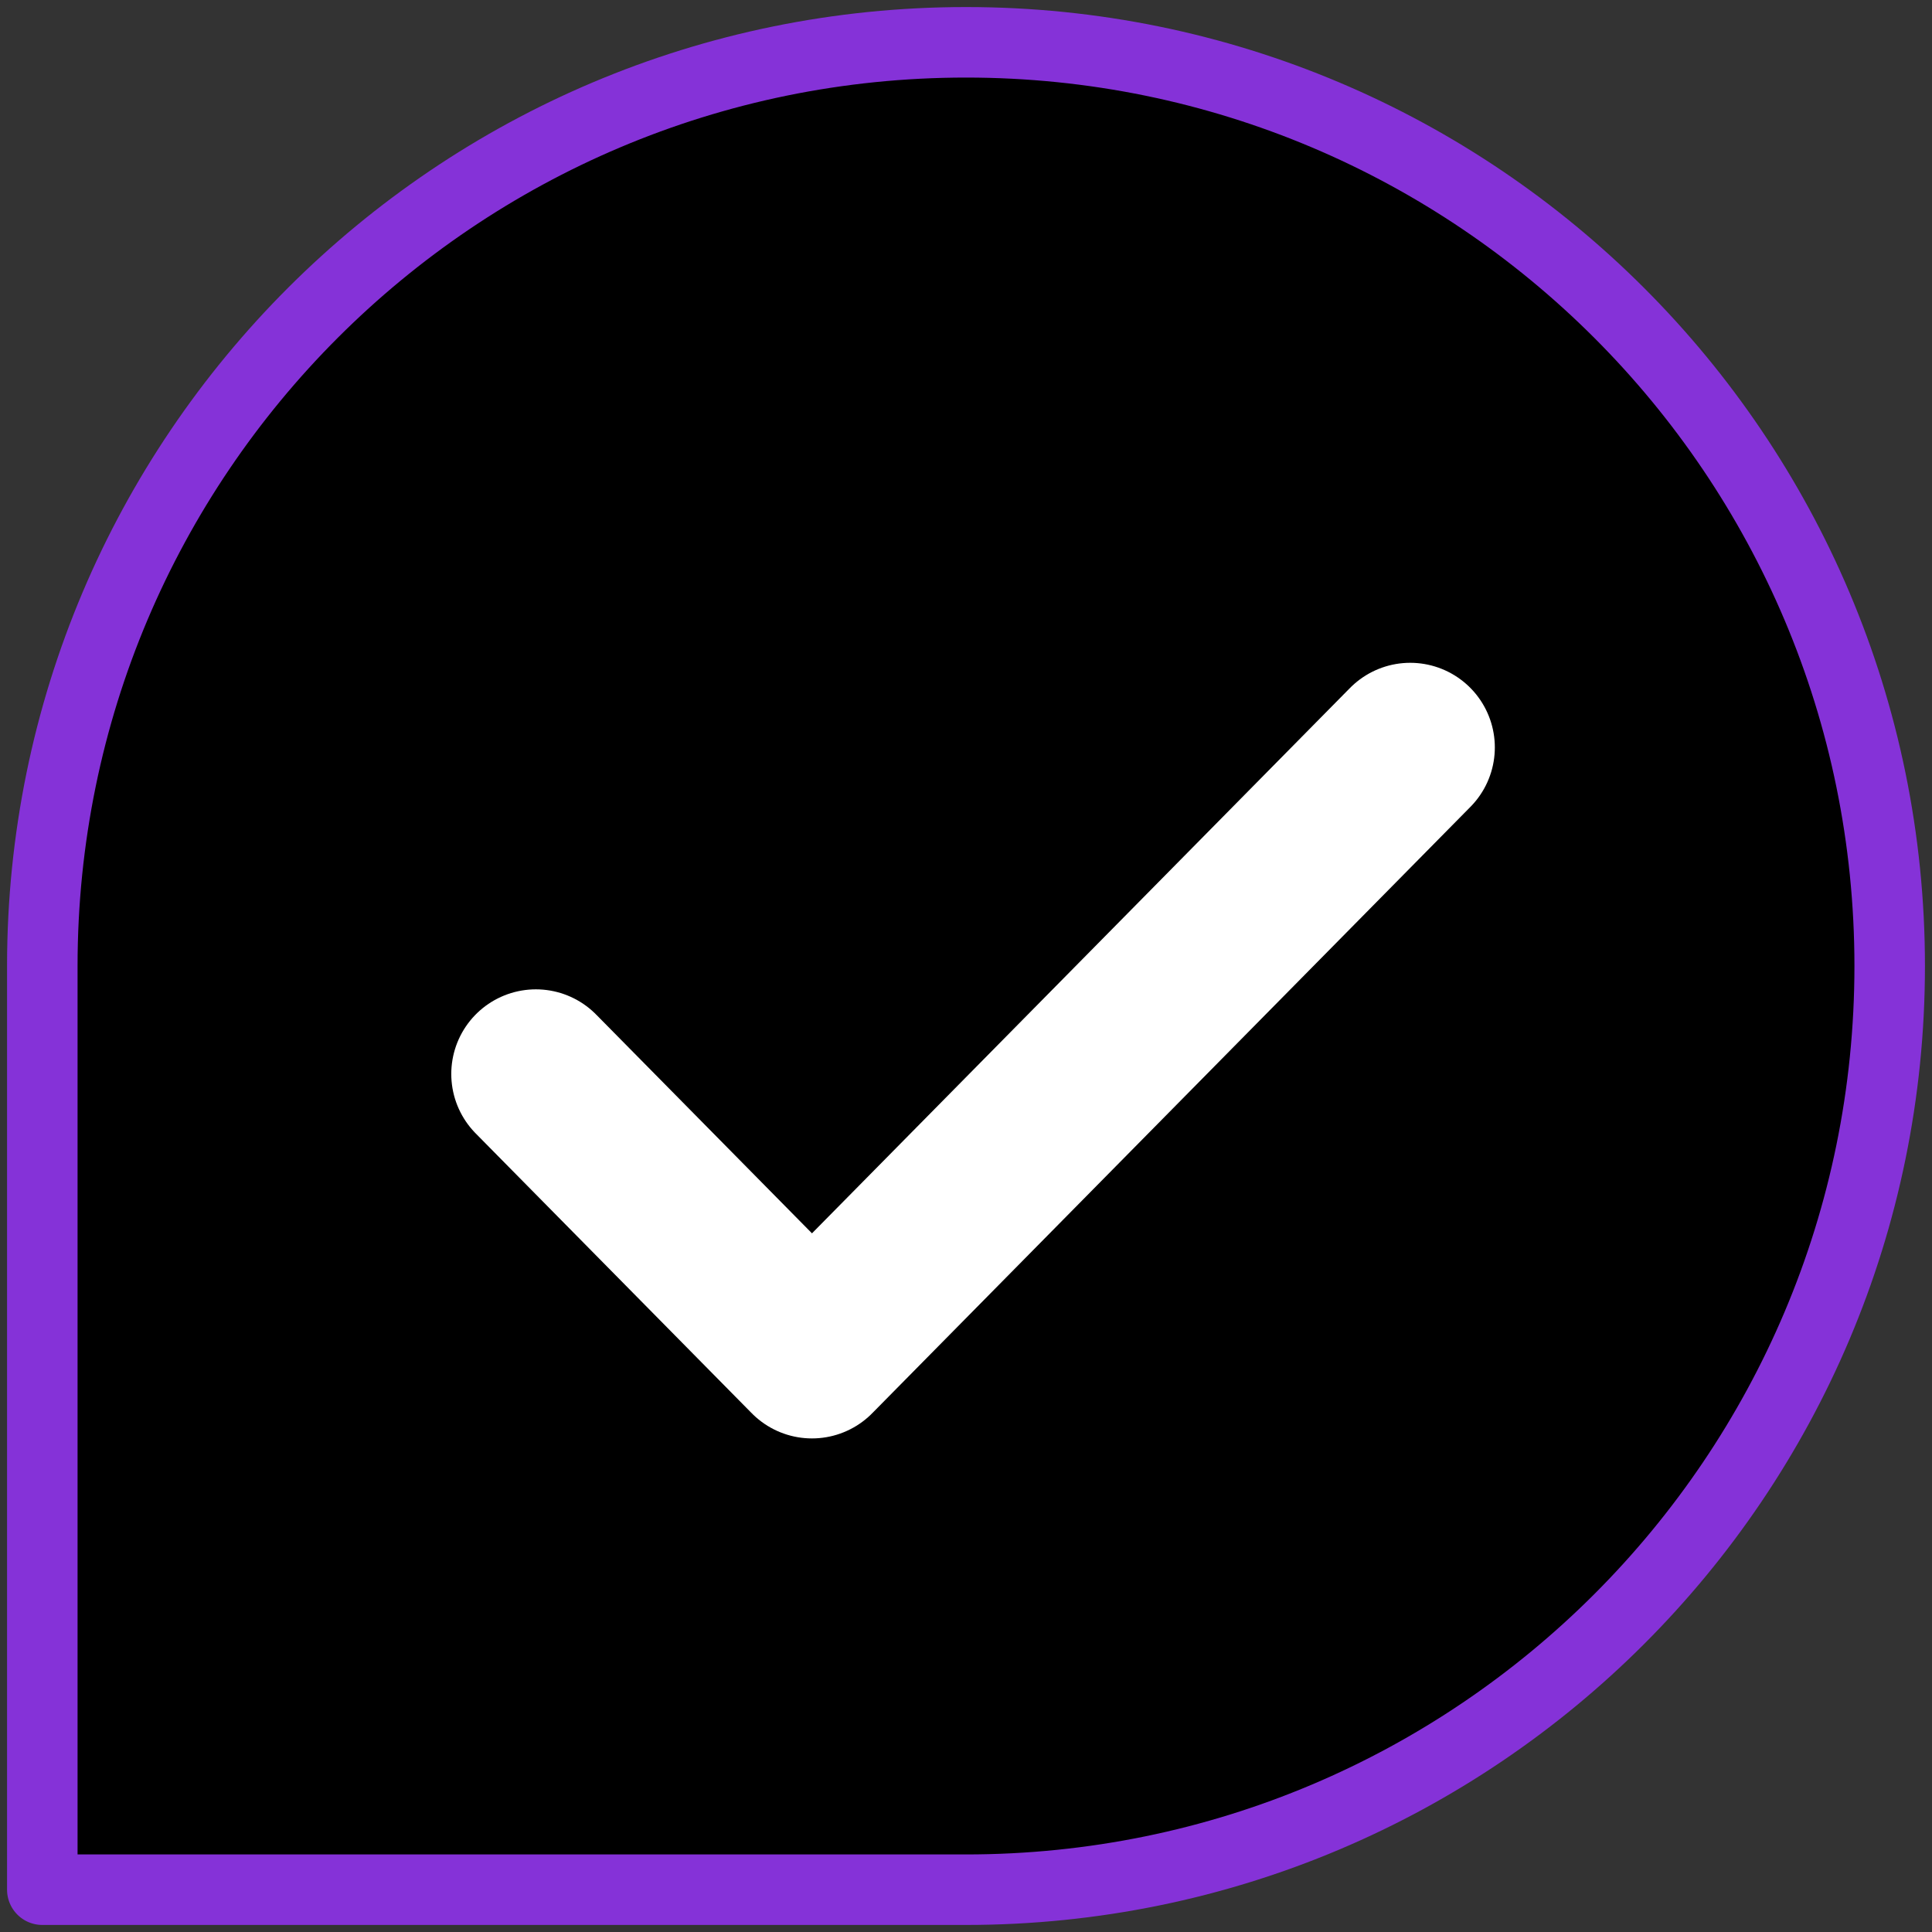 <svg width="137" height="137" viewBox="0 0 137 137" fill="none" xmlns="http://www.w3.org/2000/svg">
    <rect x="0" y="0" width="137" height="137" fill="#333333" stroke="none"/>
    <path
        d="M134 68.5C134 104.674 104.674 134 68.5 134H3V68.5C3 32.326 32.326 3 68.5 3C104.674 3 134 32.326 134 68.5Z"
        fill="black" stroke="#8532D8" stroke-width="5" stroke-linecap="round" stroke-linejoin="round" />
    <path d="M38 76.155L57.578 96L100 53" stroke="white" stroke-width="12" stroke-linecap="round"
        stroke-linejoin="round" />
</svg>